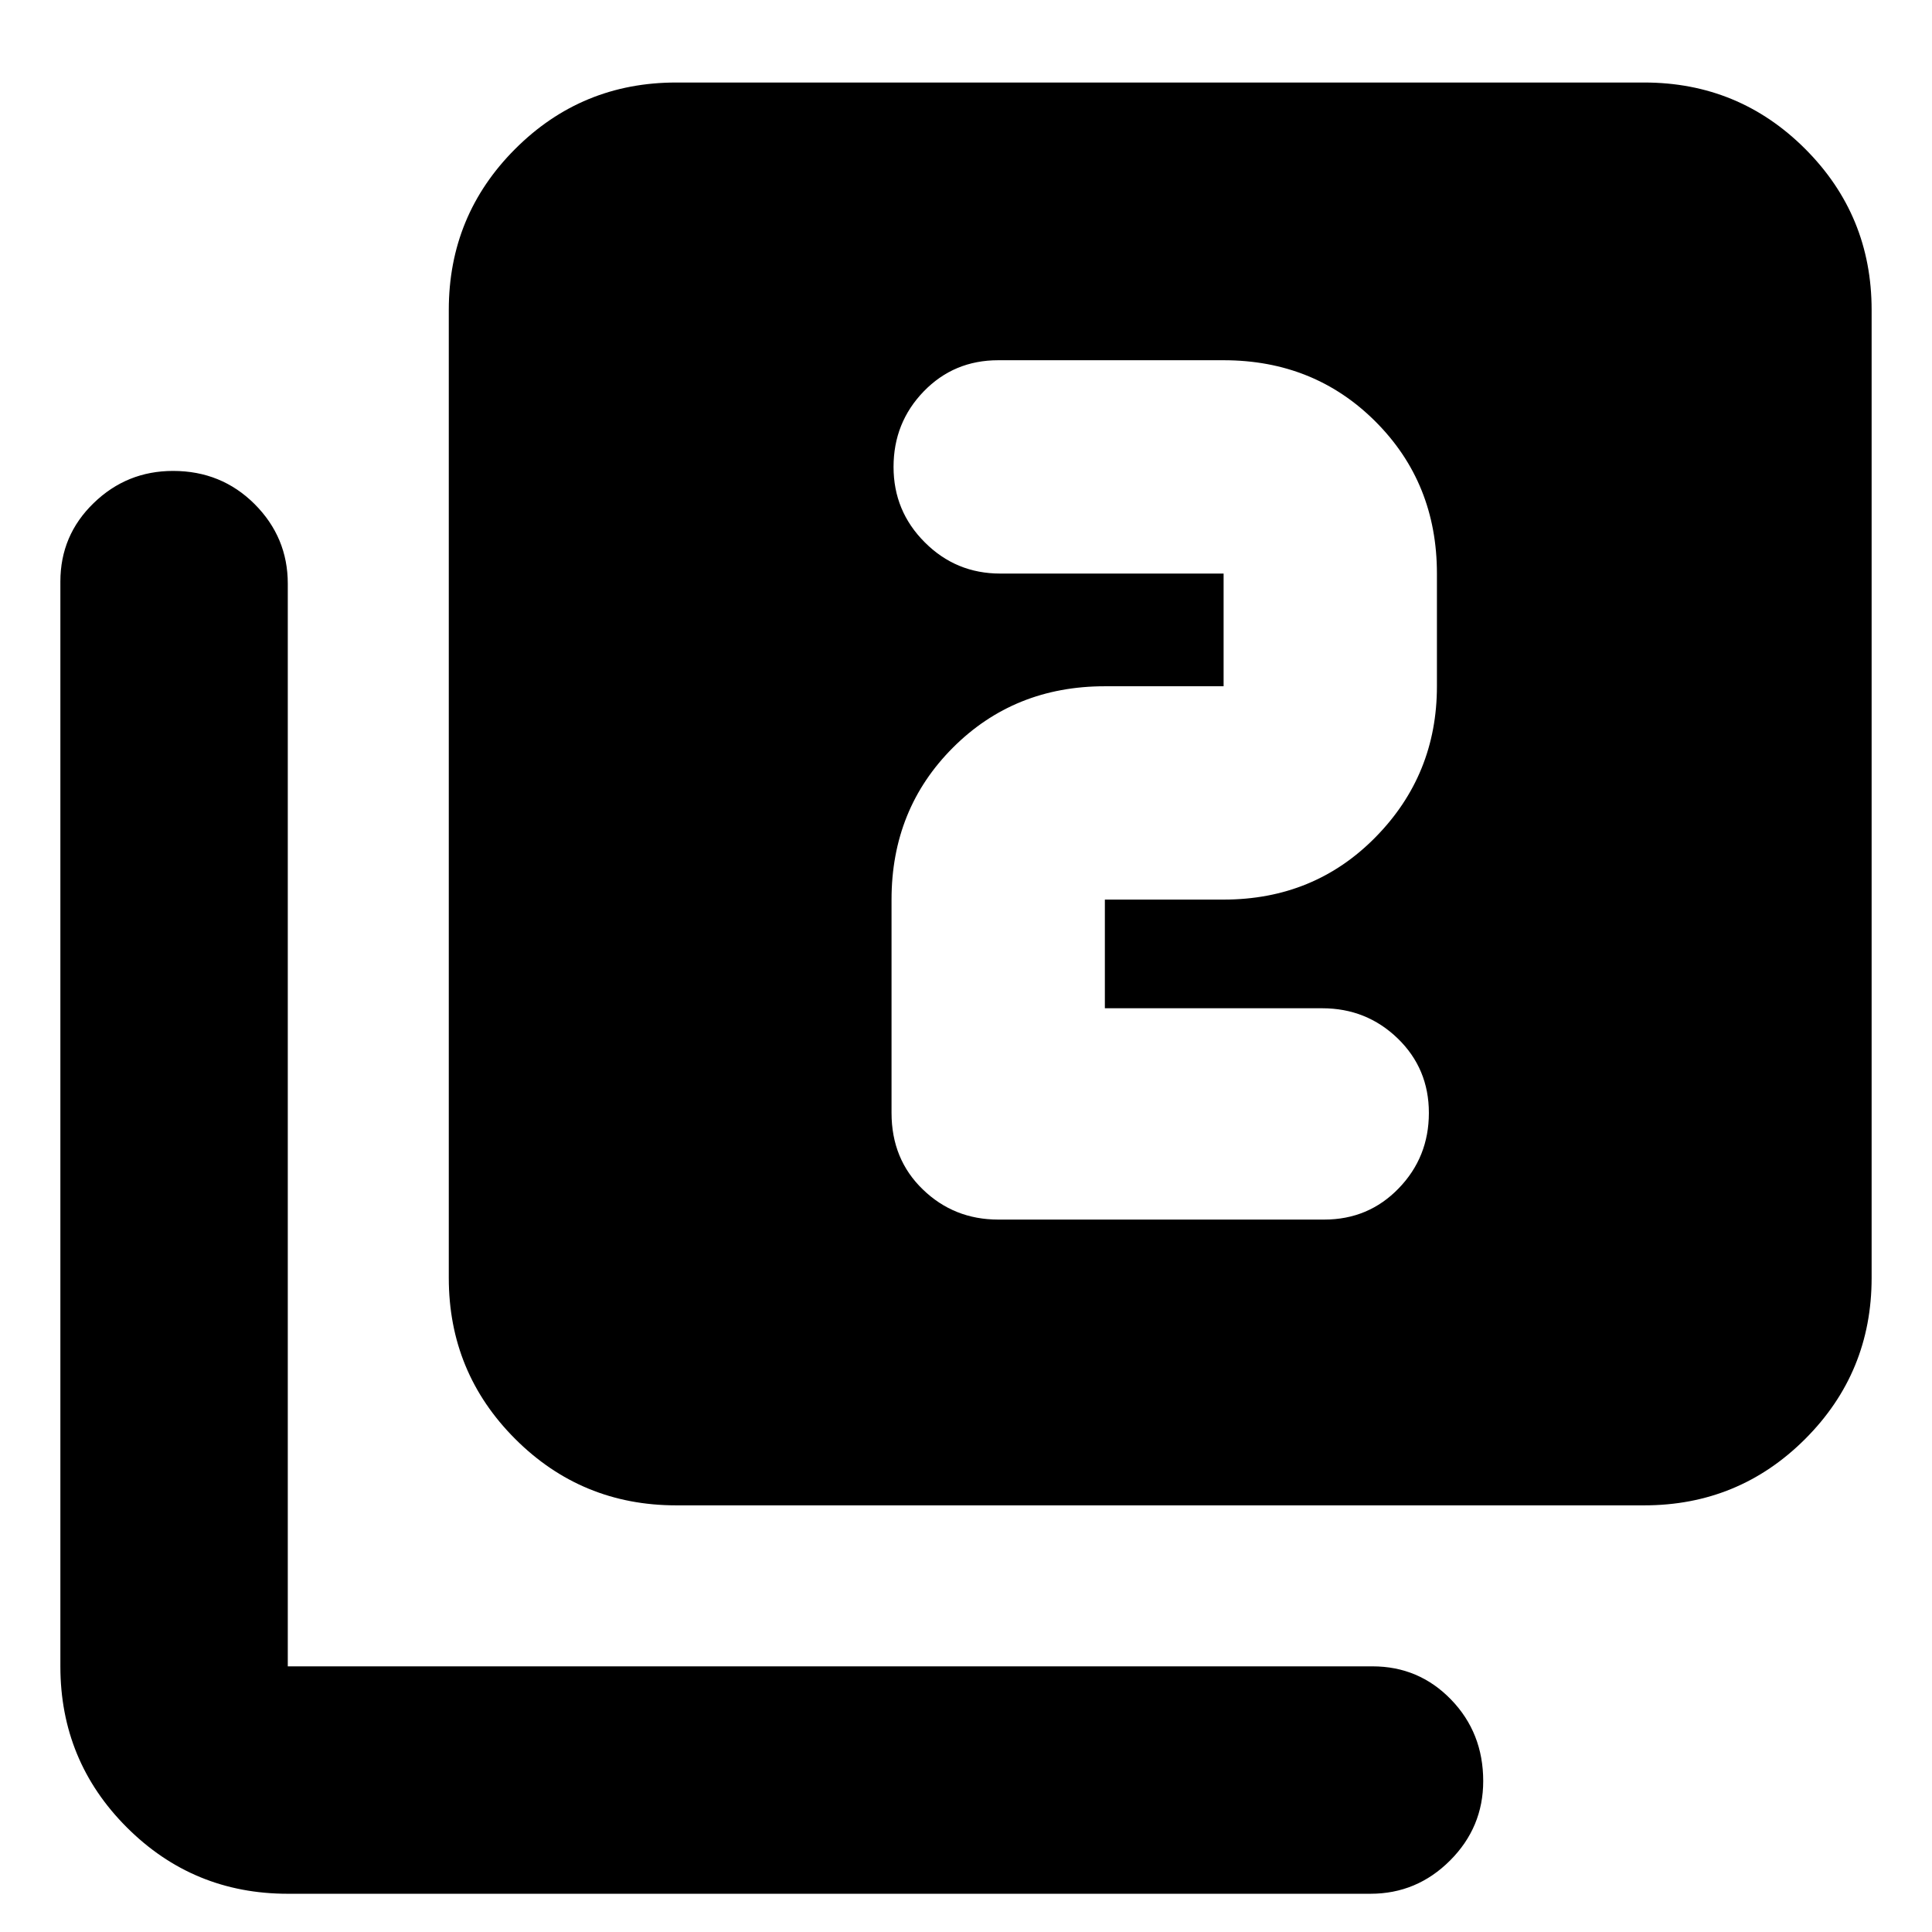 <svg xmlns="http://www.w3.org/2000/svg" height="24" width="24"><path d="M12.4 15.15h4.05q.55 0 .925-.388.375-.387.375-.937t-.387-.925q-.388-.375-.938-.375h-2.7v-1.35H15.2q1.125 0 1.887-.775.763-.775.763-1.875v-1.4q0-1.125-.763-1.888-.762-.762-1.887-.762h-2.8q-.55 0-.925.387-.375.388-.375.938 0 .55.388.937.387.388.937.388H15.2v1.4h-1.475q-1.125 0-1.887.762-.763.763-.763 1.888v2.65q0 .575.388.95.387.375.937.375Zm-4 3.55q-1.175 0-2-.825t-.825-2V3.85q0-1.175.825-2t2-.825h12.025q1.175 0 2 .825t.825 2v12.025q0 1.175-.825 2t-2 .825Zm-4.825 4.825q-1.175 0-2-.825t-.825-2V7.225q0-.575.413-.975.412-.4.987-.4.6 0 1.013.412.412.413.412.988V20.7H17.05q.575 0 .975.412.4.413.4 1.013 0 .575-.412.987-.413.413-.988.413Z"/></svg>